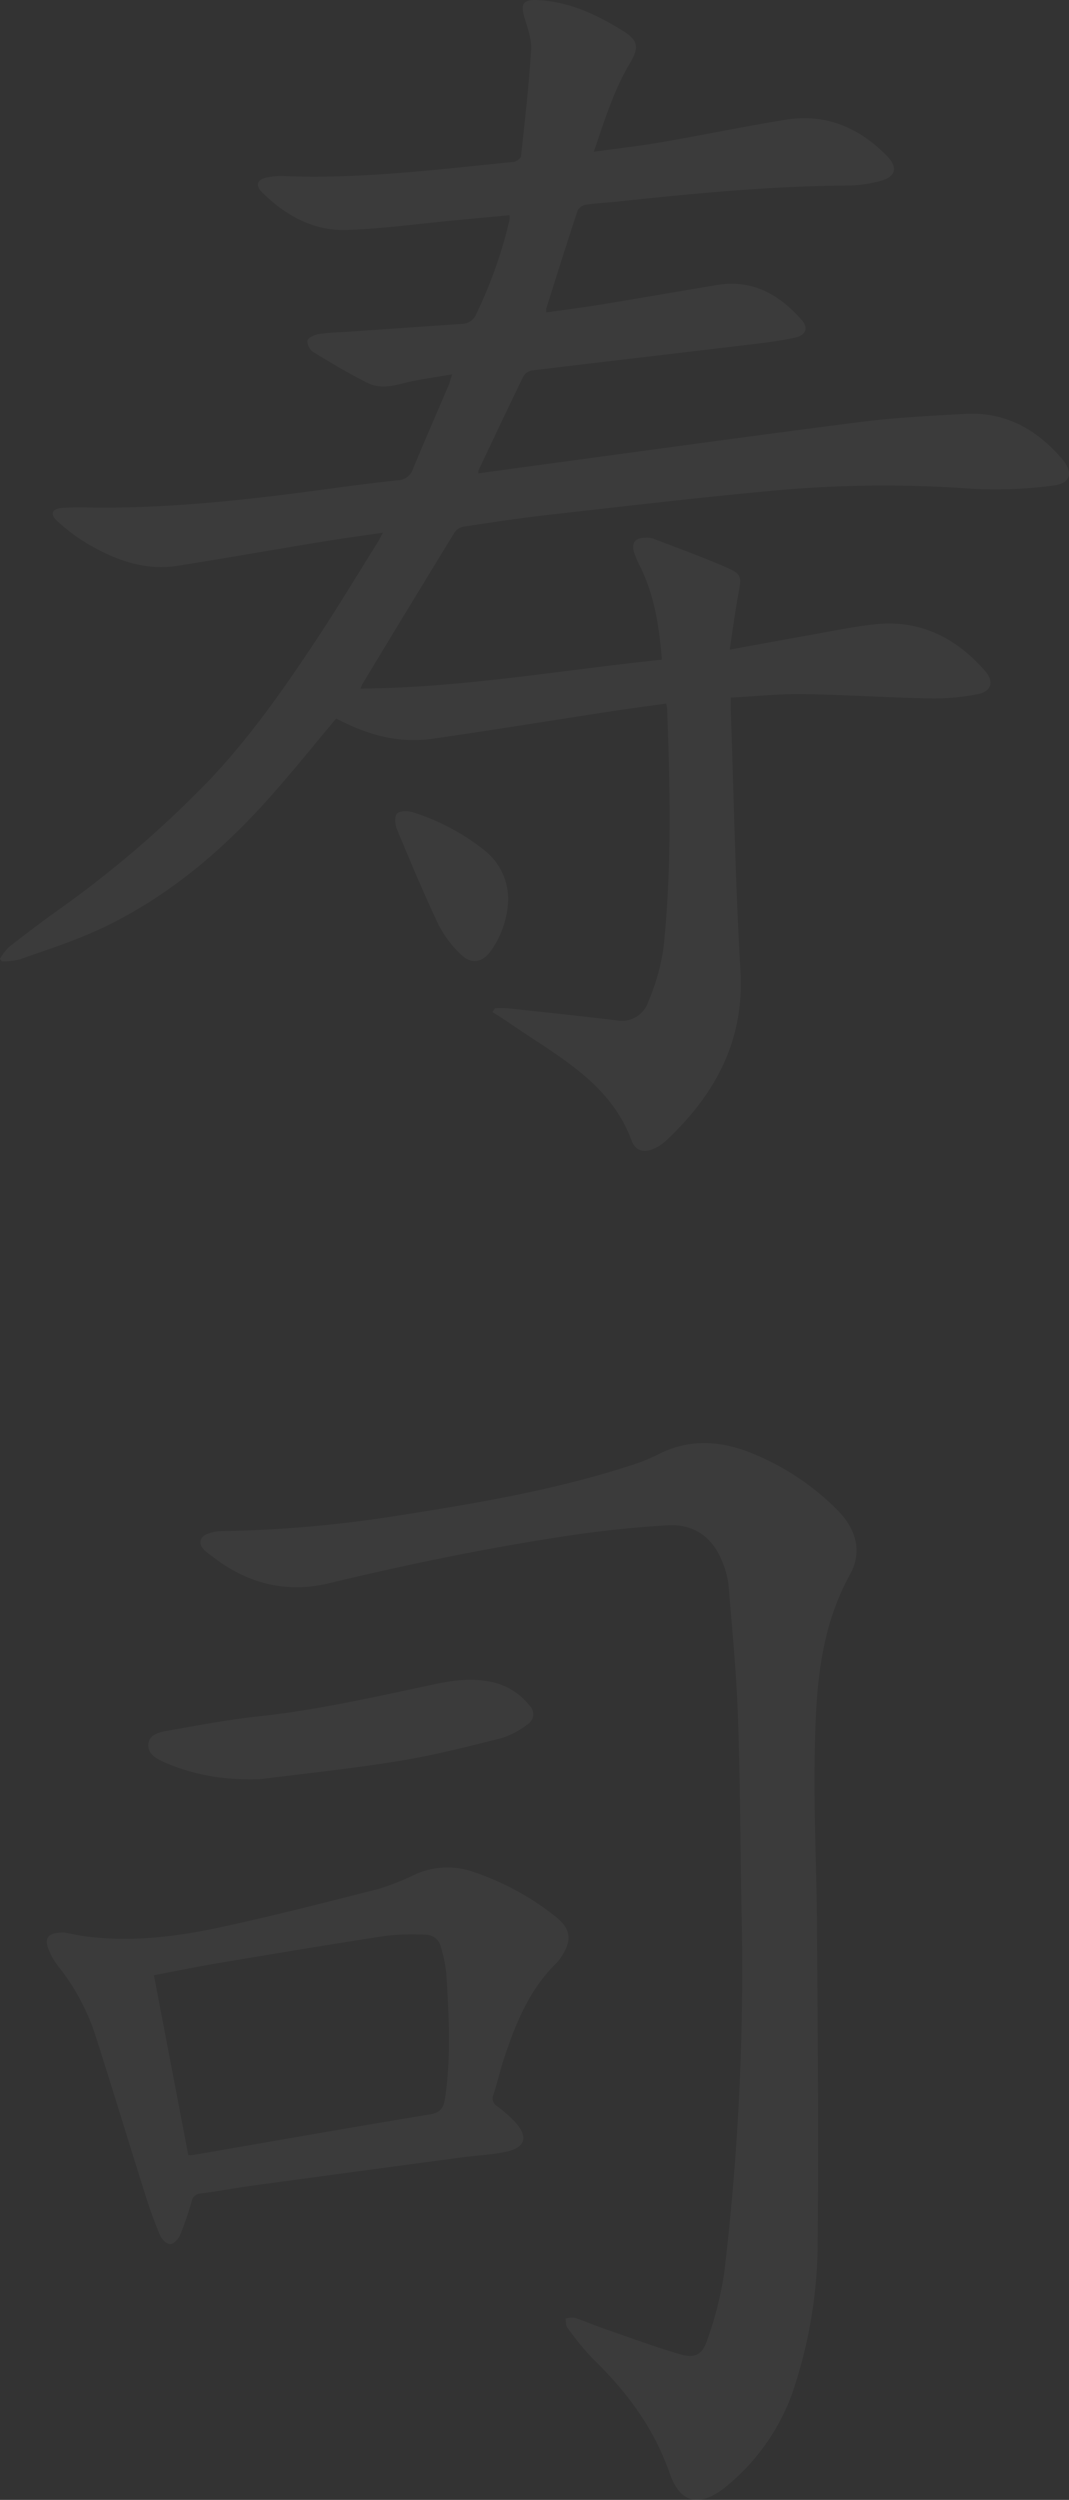 <svg xmlns="http://www.w3.org/2000/svg" width="225.504" height="527.207" viewBox="0 0 225.504 527.207">
  <rect x="0" y="0" width="225.504" height="527.207" fill="#333333" stroke="none"/>
  <g id="Group_167" data-name="Group 167" transform="translate(-80.709 -169.723)" opacity="0.04">
    <path id="Path_1" data-name="Path 1" d="M151.618,321.267c-4.5,5.366-8.744,10.624-13.2,15.7-10.576,12.035-22.6,22.3-37.3,29-5.265,2.4-10.829,4.163-16.3,6.1a16.055,16.055,0,0,1-3.715.41l-.4-.549a12.344,12.344,0,0,1,1.9-2.487q4.97-3.905,10.1-7.6A225.383,225.383,0,0,0,124.7,334.421c8.714-9.154,15.929-19.477,22.875-29.98,4.466-6.751,8.639-13.7,12.935-20.558.307-.491.548-1.023.971-1.824-4.59.682-8.885,1.264-13.159,1.966-10.034,1.648-20.046,3.422-30.088,5.014-6.976,1.107-13.235-1.215-19.107-4.669a38.8,38.8,0,0,1-6.385-4.8c-1.526-1.392-1.064-2.57,1.026-2.725,2.662-.2,5.348-.081,8.024-.07,16.111.06,32.067-1.754,47.995-3.923,4.906-.669,9.82-1.3,14.742-1.833a3.46,3.46,0,0,0,3.271-2.329c2.415-5.872,4.977-11.683,7.469-17.524.254-.6.41-1.233.827-2.508-3.9.7-7.4,1.12-10.772,2.006-2.451.644-4.868.915-7.053-.175-3.923-1.958-7.707-4.212-11.45-6.5a2.938,2.938,0,0,1-1.275-2.419c.2-.664,1.488-1.24,2.382-1.4a47.646,47.646,0,0,1,5.2-.414q12.515-.868,25.03-1.727a3.294,3.294,0,0,0,3.028-2.1,95.26,95.26,0,0,0,7-19.818,5.292,5.292,0,0,0,.008-1.005c-3.9.367-7.748.731-11.6,1.091-7.592.711-15.173,1.77-22.78,2.025-6.95.234-12.787-3.034-17.7-7.81-1.737-1.689-1.191-2.921,1.259-3.329a14.6,14.6,0,0,1,3-.237c16.324.69,32.482-1.376,48.666-2.973.583-.057,1.529-.759,1.582-1.239.811-7.441,1.652-14.885,2.13-22.352.14-2.172-.683-4.462-1.335-6.617-.973-3.21-.4-4.085,2.87-3.912,6.632.351,12.414,3.111,17.9,6.522,3.235,2.012,3.32,3.559,1.383,6.819-3.4,5.718-5.341,12.031-7.6,18.636,5.023-.7,9.733-1.232,14.4-2.036,8.7-1.5,17.343-3.306,26.053-4.718,8.457-1.37,15.535,1.643,21.409,7.662,2.352,2.412,1.845,4.38-1.416,5.249a27.023,27.023,0,0,1-6.724.964c-16.365.092-32.621,1.668-48.868,3.4-2.2.235-4.412.322-6.592.652a2.433,2.433,0,0,0-1.686,1.256c-2.267,6.855-4.426,13.744-6.6,20.629a3.644,3.644,0,0,0-.007.827c3.92-.562,7.81-1.055,11.679-1.688,8.119-1.329,16.222-2.753,24.338-4.1,7.463-1.236,13.142,2,17.866,7.373,1.434,1.631.962,3.2-1.32,3.706-3.446.765-6.982,1.165-10.494,1.586-15.015,1.8-30.038,3.533-45.051,5.353a2.67,2.67,0,0,0-1.817,1.2c-3.225,6.607-6.356,13.262-9.505,19.908-.05.105-.006.256-.006.6,3.571-.492,7.126-.99,10.685-1.471,23.207-3.131,46.4-6.36,69.627-9.329,7.422-.948,14.926-1.335,22.4-1.748,8.308-.458,14.88,3.148,20.228,9.283,2.661,3.052,2.148,5.41-1.827,5.862a93.528,93.528,0,0,1-17.385.622,254.545,254.545,0,0,0-42.733.541c-15.523,1.452-31.013,3.269-46.507,5.023-5.915.67-11.8,1.577-17.692,2.467a2.949,2.949,0,0,0-1.839,1.23q-9.8,16-19.491,32.06a6.454,6.454,0,0,0-.312.846c21.416-.157,42.3-3.894,63.547-6.094-.545-6.863-1.535-13.41-4.514-19.519a18.948,18.948,0,0,1-1.354-3.119c-.58-2.068.241-3.065,2.386-3.082a4.458,4.458,0,0,1,1.59.163c5.347,2.061,10.756,3.99,15.987,6.319,2.744,1.22,2.674,2.024,2.114,4.991-.738,3.914-1.245,7.872-1.9,12.128,5.636-1.025,10.814-1.99,16-2.905,4.809-.85,9.6-1.873,14.446-2.42,9.563-1.08,17.252,2.741,23.421,9.822,1.974,2.266,1.365,4.321-1.563,4.9a48.052,48.052,0,0,1-10.14.89c-8.9-.172-17.788-.779-26.686-.906-5-.072-10,.462-15.256.737,0,.952-.021,1.661,0,2.368.645,18.4.968,36.827,2.048,55.206.874,14.9-5.4,26.229-15.788,35.954a9.286,9.286,0,0,1-2.337,1.536c-2.141,1.023-4.011.6-4.828-1.62-3.863-10.5-12.613-16.123-21.328-21.825-2.015-1.319-4-2.683-6-4.018-.665-.443-1.349-.857-2.025-1.284l.5-.81a25.973,25.973,0,0,1,2.782.014c7.644.822,15.29,1.635,22.923,2.546a5.83,5.83,0,0,0,6.6-3.8,45.423,45.423,0,0,0,3.269-11.492c1.759-16.82,1.4-33.7.753-50.575a7.3,7.3,0,0,0-.191-.952c-4.186.594-8.346,1.146-12.491,1.78-12.3,1.883-24.583,3.906-36.9,5.659-6.4.911-12.512-.52-18.306-3.327C152.867,321.876,152.21,321.554,151.618,321.267Z" transform="translate(0 0)" fill="#fff"/>
    <path id="Path_2" data-name="Path 2" d="M475.822,279.7c-.229-13.39-.272-26.787-.752-40.168-.329-9.155-1.225-18.292-1.97-27.428a17.569,17.569,0,0,0-1.2-4.639c-2.007-5.353-5.99-8.326-11.693-7.982-6.937.42-13.878,1.134-20.75,2.165-17.069,2.563-33.955,6.054-50.747,10.082-8.858,2.124-17.147.051-24.391-5.59-1.256-.977-3.3-2.142-2.394-3.894.514-.99,2.736-1.514,4.2-1.53a262.037,262.037,0,0,0,37.571-3.329c16.321-2.55,32.609-5.319,48.387-10.408a38.243,38.243,0,0,0,5.963-2.346c6.772-3.531,13.506-3.034,20.33-.206A53.694,53.694,0,0,1,496.09,196.3c3.928,3.954,5.288,8.751,2.625,13.568-6.707,12.128-7.224,25.358-7.443,38.6-.2,11.776.408,23.563.486,35.347.144,22.027.362,44.058.151,66.082a99.476,99.476,0,0,1-5.539,33.112A45.273,45.273,0,0,1,472.588,402.2c-.153.131-.311.255-.47.376-5.285,4.062-9.257,3.1-11.436-3.17-3.3-9.484-9.028-17.212-16.154-24.1a58.173,58.173,0,0,1-5.454-6.659c-.342-.448-.245-1.233-.352-1.863a4.865,4.865,0,0,1,1.887-.193c2.088.689,4.106,1.584,6.184,2.3,5.353,1.856,10.674,3.829,16.106,5.421,3.032.89,4.643.146,5.669-2.918a73.864,73.864,0,0,0,3.628-14.317A541.274,541.274,0,0,0,475.822,279.7Z" transform="translate(-238.706 291.912)" fill="#fff"/>
    <path id="Path_3" data-name="Path 3" d="M337.7,272.428c1.223.219,3.052.637,4.9.863,9.361,1.142,18.622.029,27.727-1.92,11.3-2.419,22.5-5.311,33.7-8.162a53.991,53.991,0,0,0,7.633-3.029,16.538,16.538,0,0,1,12.531-.461,56.887,56.887,0,0,1,17.325,9.521c2.755,2.309,3.252,4.465,1.459,7.543a9.854,9.854,0,0,1-1.522,2.11c-5.746,5.62-8.624,12.8-11.067,20.217-.815,2.474-1.377,5.032-2.2,7.5a1.946,1.946,0,0,0,.884,2.51,28.924,28.924,0,0,1,3.6,3.187c2.952,3.148,2.331,5.476-1.849,6.358-3,.632-6.1.753-9.147,1.16q-21.981,2.939-43.957,5.921c-3.777.516-7.527,1.242-11.309,1.713a1.936,1.936,0,0,0-1.853,1.662c-.754,2.418-1.515,4.844-2.5,7.171-.344.81-1.35,1.839-2.068,1.849s-1.75-1-2.093-1.806c-1.152-2.7-2.157-5.47-3.041-8.27-3.5-11.09-6.879-22.219-10.414-33.3a46.452,46.452,0,0,0-8.141-15.334,13.579,13.579,0,0,1-1.886-3.3C333.326,273.538,334.2,272.374,337.7,272.428Zm26.119,46.924a8.255,8.255,0,0,0,.945,0c16.661-2.876,33.312-5.818,49.994-8.568,2.344-.386,2.92-1.389,3.236-3.5,1.3-8.747.786-17.495.254-26.241a30.6,30.6,0,0,0-1.12-5.479,3.313,3.313,0,0,0-3.344-2.679,50.881,50.881,0,0,0-8.387.242c-11.89,1.83-23.756,3.819-35.621,5.812-4.323.726-8.619,1.621-13.206,2.494C359.018,294.229,361.42,306.8,363.819,319.352Z" transform="translate(-243.391 304.853)" fill="#fff"/>
    <path id="Path_4" data-name="Path 4" d="M371.818,245.788a43.06,43.06,0,0,1-15.775-3.387c-1.794-.787-3.893-1.748-3.747-3.949.141-2.118,2.416-2.573,4.137-2.877,6.386-1.126,12.774-2.34,19.214-3.029,12.54-1.34,24.785-4.17,37.081-6.775,4.288-.908,8.581-1.412,12.917-.234a13.668,13.668,0,0,1,7.046,4.733,2.506,2.506,0,0,1-.458,4.009,17.363,17.363,0,0,1-5.45,2.873c-7.053,1.776-14.125,3.589-21.293,4.765-9.7,1.591-19.487,2.626-29.243,3.846A38.92,38.92,0,0,1,371.818,245.788Z" transform="translate(-240.296 299.131)" fill="#fff"/>
    <path id="Path_5" data-name="Path 5" d="M175.844,335.03a19.813,19.813,0,0,1-3.573,10.39c-1.889,2.688-4.262,3.033-6.581.68a23.558,23.558,0,0,1-4.6-6.232c-3.1-6.573-5.908-13.288-8.7-20-.408-.98-.556-2.682,0-3.278.576-.617,2.269-.646,3.283-.326a46.7,46.7,0,0,1,15.13,8.011A13.115,13.115,0,0,1,175.844,335.03Z" transform="translate(12.055 24.737)" fill="#fff"/>
  </g>
</svg>
